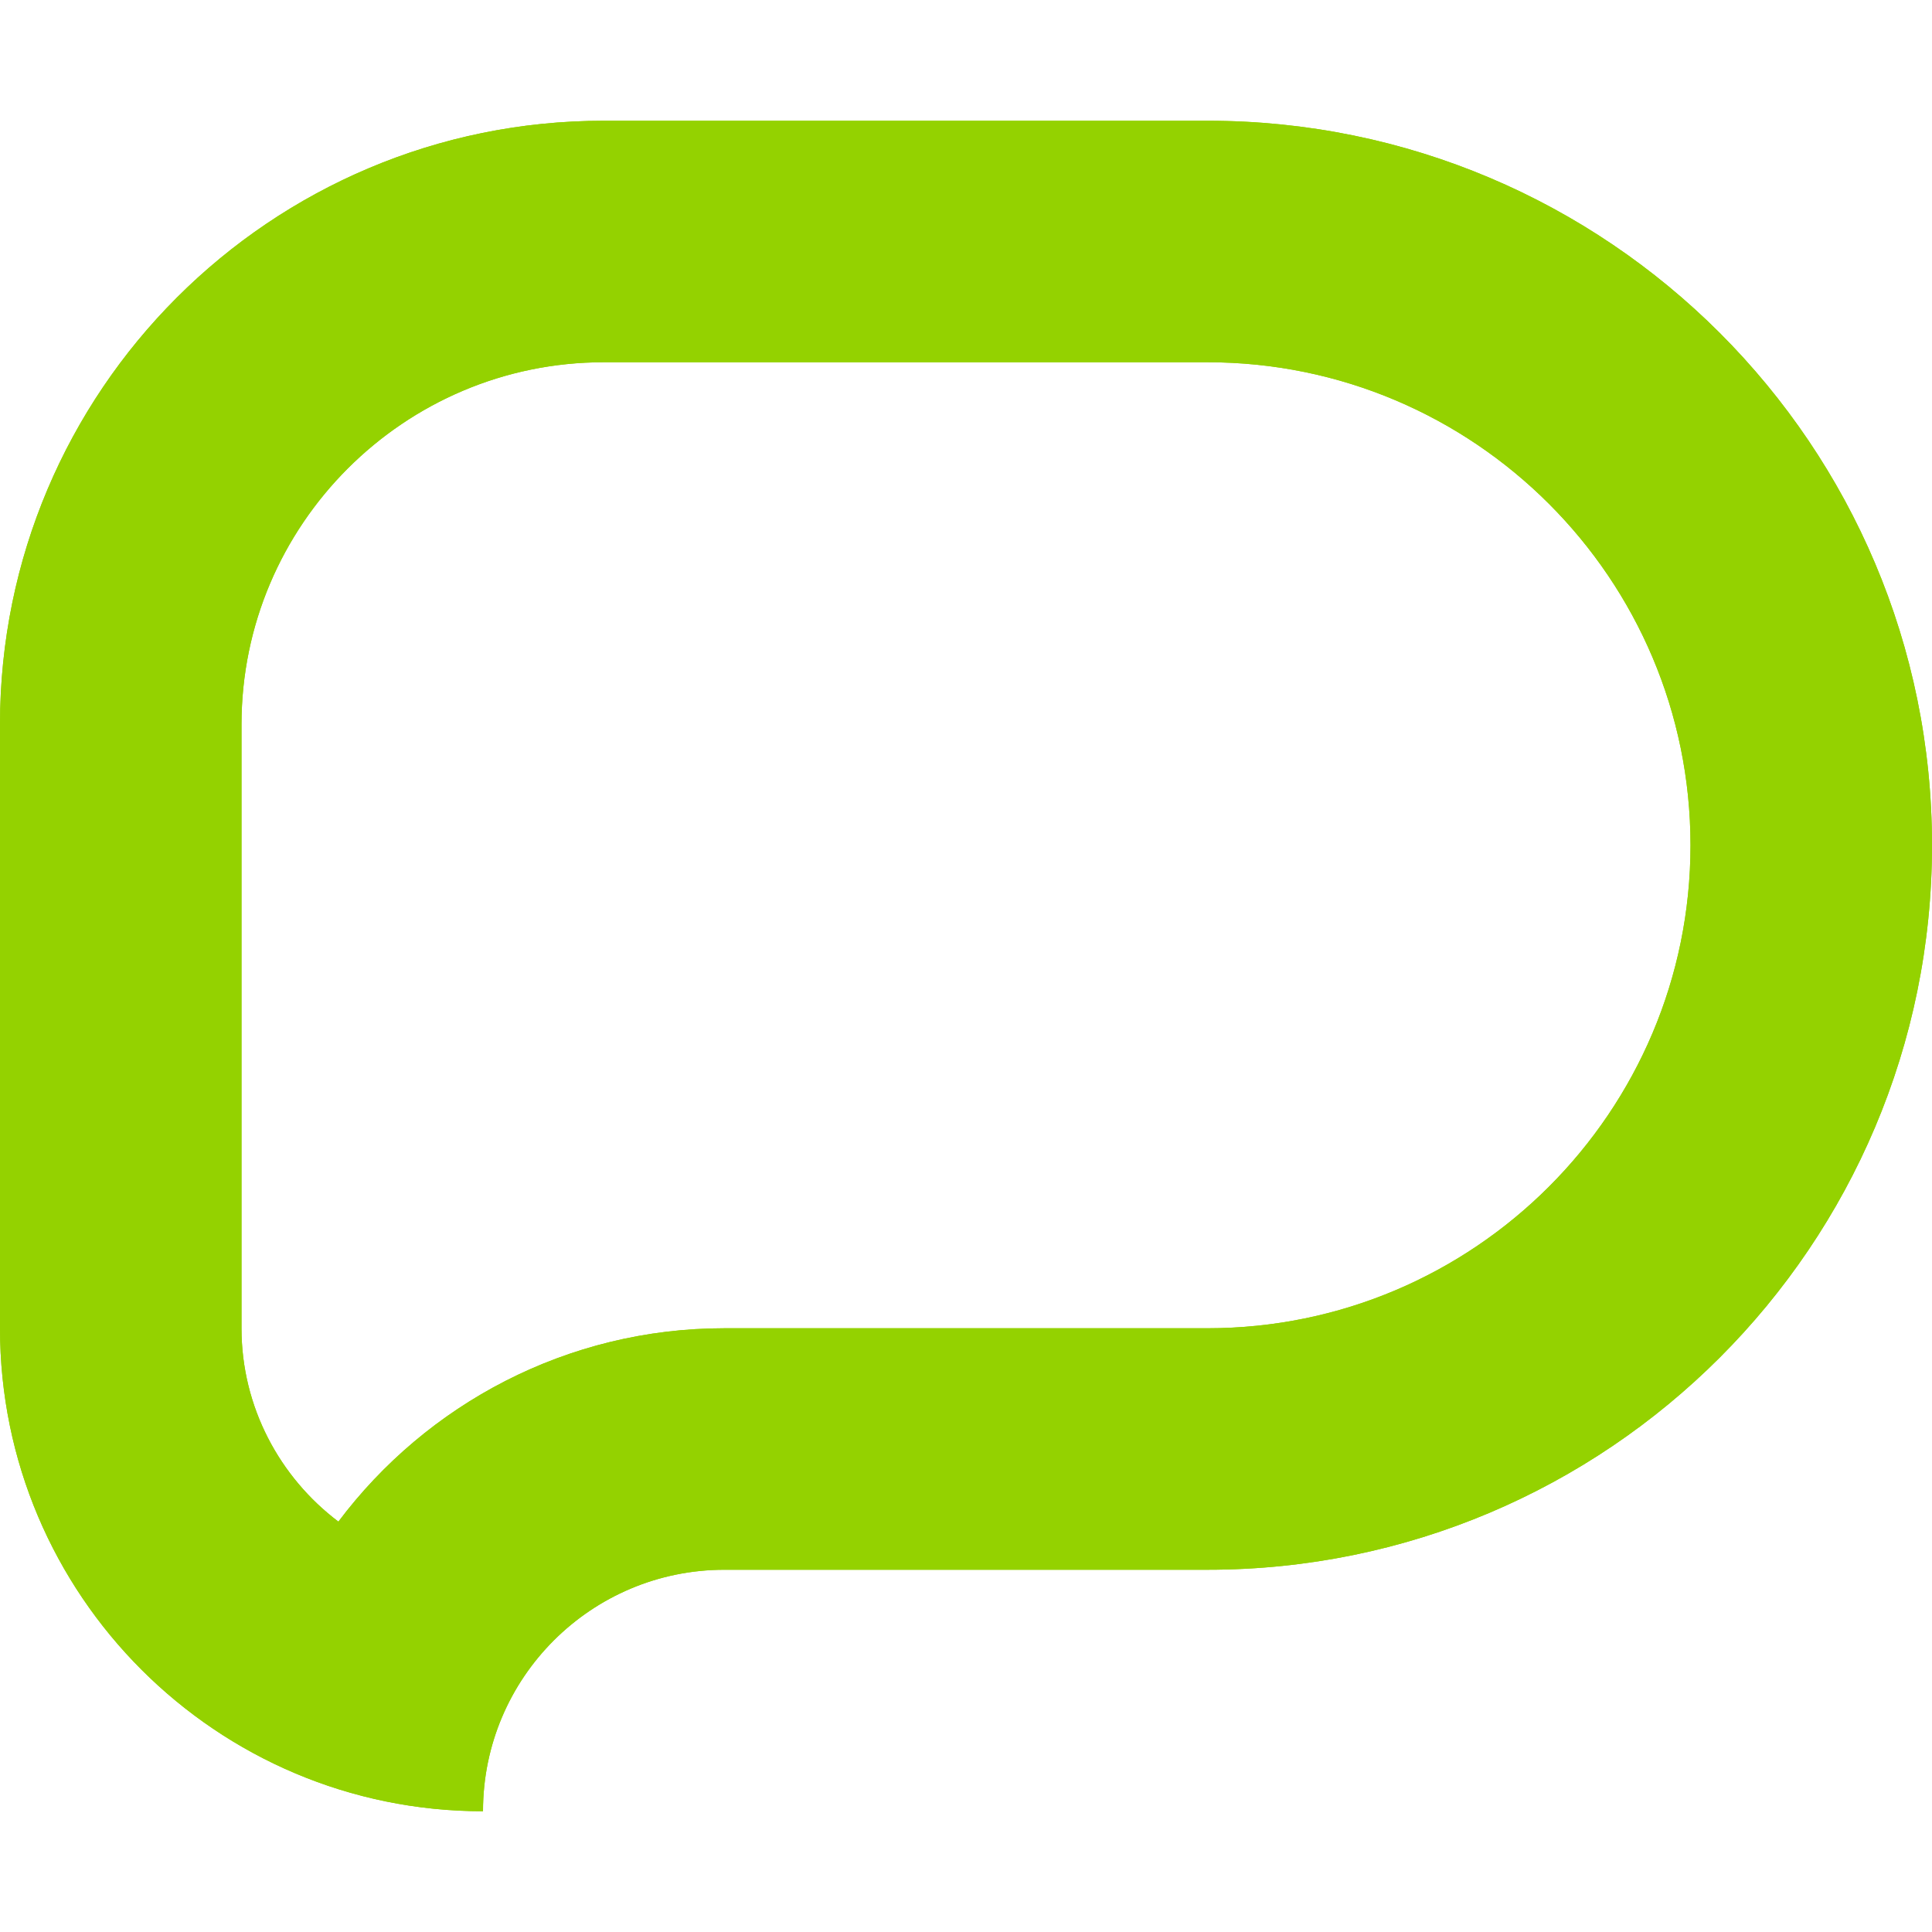 <?xml version="1.0" encoding="UTF-8" standalone="no"?>
<!-- Generator: Adobe Illustrator 15.1.0, SVG Export Plug-In . SVG Version: 6.00 Build 0)  -->

<svg
   xmlns:dc="http://purl.org/dc/elements/1.1/"
   xmlns:cc="http://creativecommons.org/ns#"
   xmlns:rdf="http://www.w3.org/1999/02/22-rdf-syntax-ns#"
   xmlns:svg="http://www.w3.org/2000/svg"
   xmlns="http://www.w3.org/2000/svg"
   xmlns:sodipodi="http://sodipodi.sourceforge.net/DTD/sodipodi-0.dtd"
   xmlns:inkscape="http://www.inkscape.org/namespaces/inkscape"
   version="1.1"
   x="0px"
   y="0px"
   width="32"
   height="32"
   viewBox="0 0 32 32"
   xml:space="preserve"
   id="svg2"
   inkscape:version="0.48.3.1 r9886"
   sodipodi:docname="browse.svg"><defs
   id="defs10">
	
</defs><sodipodi:namedview
   pagecolor="#ffffff"
   bordercolor="#666666"
   borderopacity="1"
   objecttolerance="10"
   gridtolerance="10"
   guidetolerance="10"
   inkscape:pageopacity="0"
   inkscape:pageshadow="2"
   inkscape:window-width="1280"
   inkscape:window-height="940"
   id="namedview8"
   showgrid="false"
   inkscape:zoom="22.84375"
   inkscape:cx="16"
   inkscape:cy="16"
   inkscape:window-x="-8"
   inkscape:window-y="-8"
   inkscape:window-maximized="1"
   inkscape:current-layer="svg2" />
<g
   id="Layer_1"
   transform="translate(0,2)">
</g>
<path
   inkscape:connector-curvature="0"
   id="path6"
   d="m 20,6 c 4.414,0 8,3.586 8,8 0,4.414 -3.586,8 -8,8 H 12 C 9.391,22 7.066,23.258 5.605,25.203 4.633,24.469 4,23.305 4,22 V 12 C 4,8.691 6.695,6 10,6 H 20 M 20,2 H 10 C 4.477,2 0,6.477 0,12 v 10 c 0,4.418 3.586,8 8,8 0,-2.211 1.793,-4 4,-4 h 8 C 26.629,26 32,20.625 32,14 32,7.375 26.629,2 20,2 l 0,0 z"
   style="fill:#94d200" />
<path
   inkscape:connector-curvature="0"
   id="path6-1"
   d="m 20,6 c 4.414,0 8,3.586 8,8 0,4.414 -3.586,8 -8,8 H 12 C 9.391,22 7.066,23.258 5.605,25.203 4.633,24.469 4,23.305 4,22 V 12 C 4,8.691 6.695,6 10,6 H 20 M 20,2 H 10 C 4.477,2 0,6.477 0,12 v 10 c 0,4.418 3.586,8 8,8 0,-2.211 1.793,-4 4,-4 h 8 C 26.629,26 32,20.625 32,14 32,7.375 26.629,2 20,2 l 0,0 z"
   style="fill:#94d200" /></svg>
